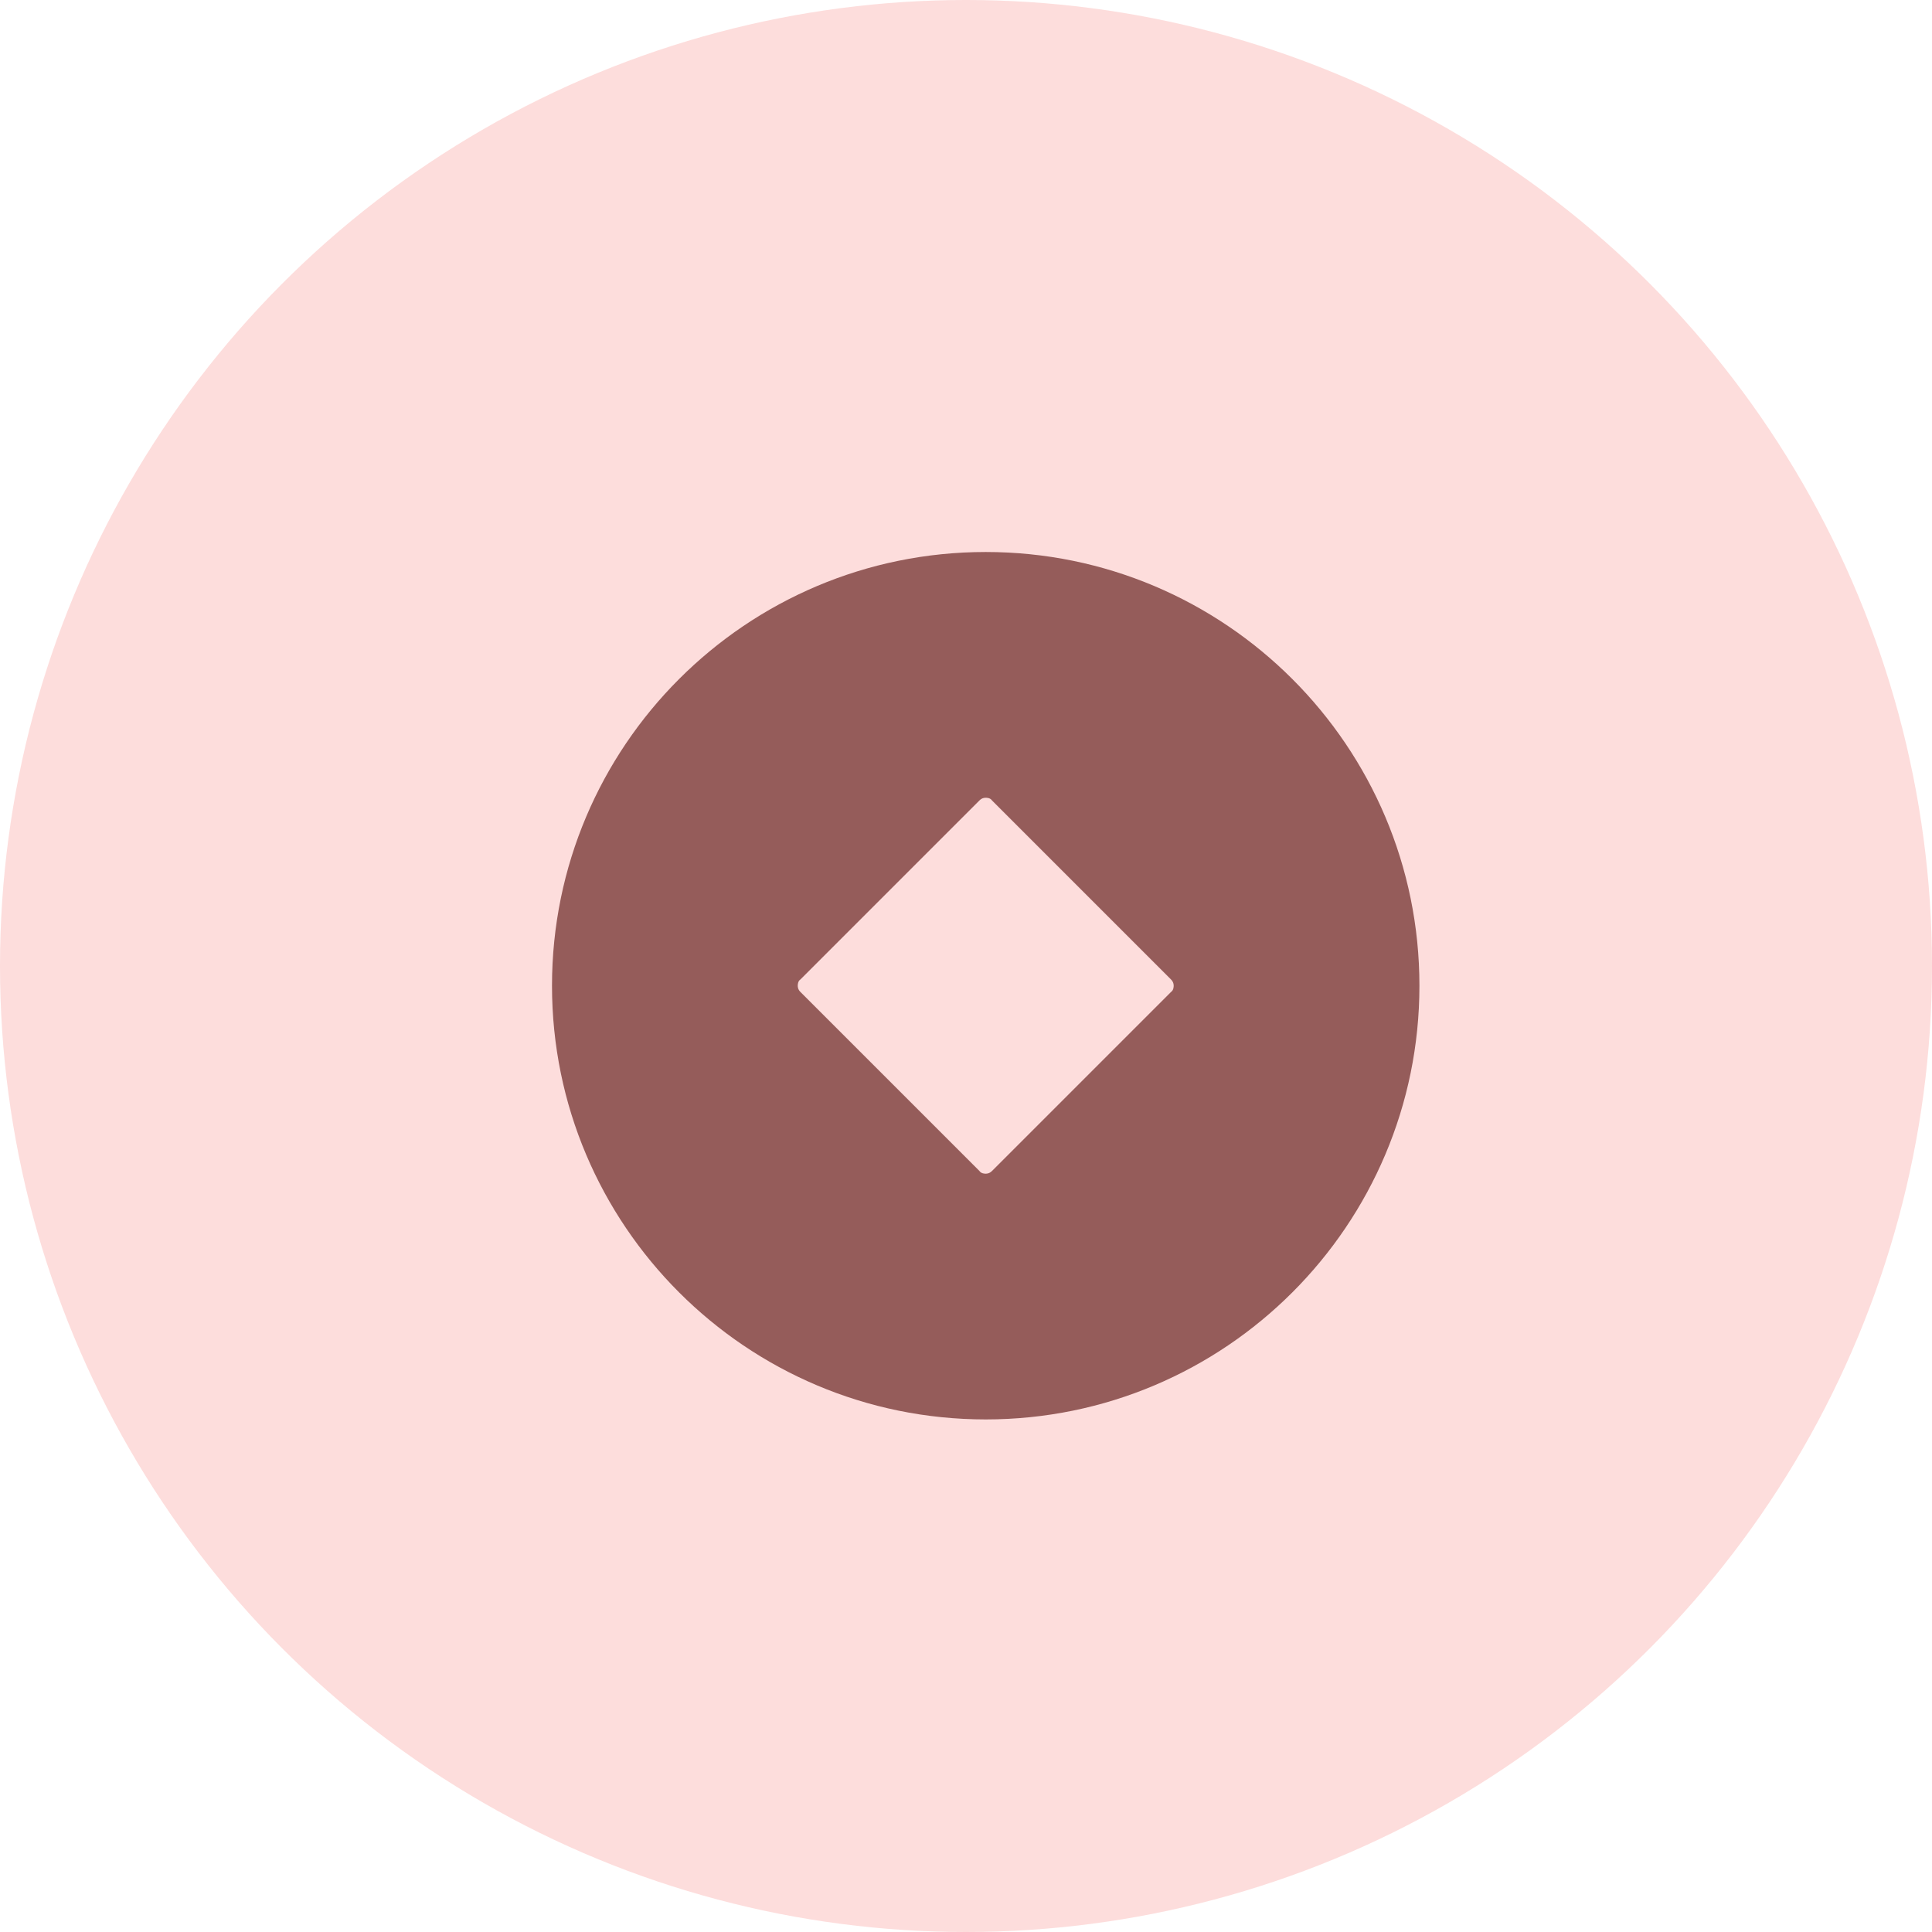 <svg width="49" height="49" viewBox="0 0 49 49" fill="none" xmlns="http://www.w3.org/2000/svg">
<circle cx="24.5" cy="24.5" r="24.5" fill="#FDDDDC"/>
<path d="M25 14C18.927 14 14 18.927 14 25C14 31.073 18.927 36 25 36C31.073 36 36 31.073 36 25C36 18.927 31.073 14 25 14ZM20.302 24.84L24.84 20.302C24.908 20.233 24.977 20.233 25 20.233C25.023 20.233 25.115 20.233 25.16 20.302L29.698 24.84C29.767 24.908 29.767 24.977 29.767 25C29.767 25.023 29.767 25.115 29.698 25.16L25.16 29.698C25.092 29.767 25.023 29.767 25 29.767C24.977 29.767 24.885 29.767 24.84 29.698L20.302 25.16C20.233 25.092 20.233 25.023 20.233 25C20.233 24.977 20.233 24.885 20.302 24.84Z" fill="#955C5A"/>
</svg>
